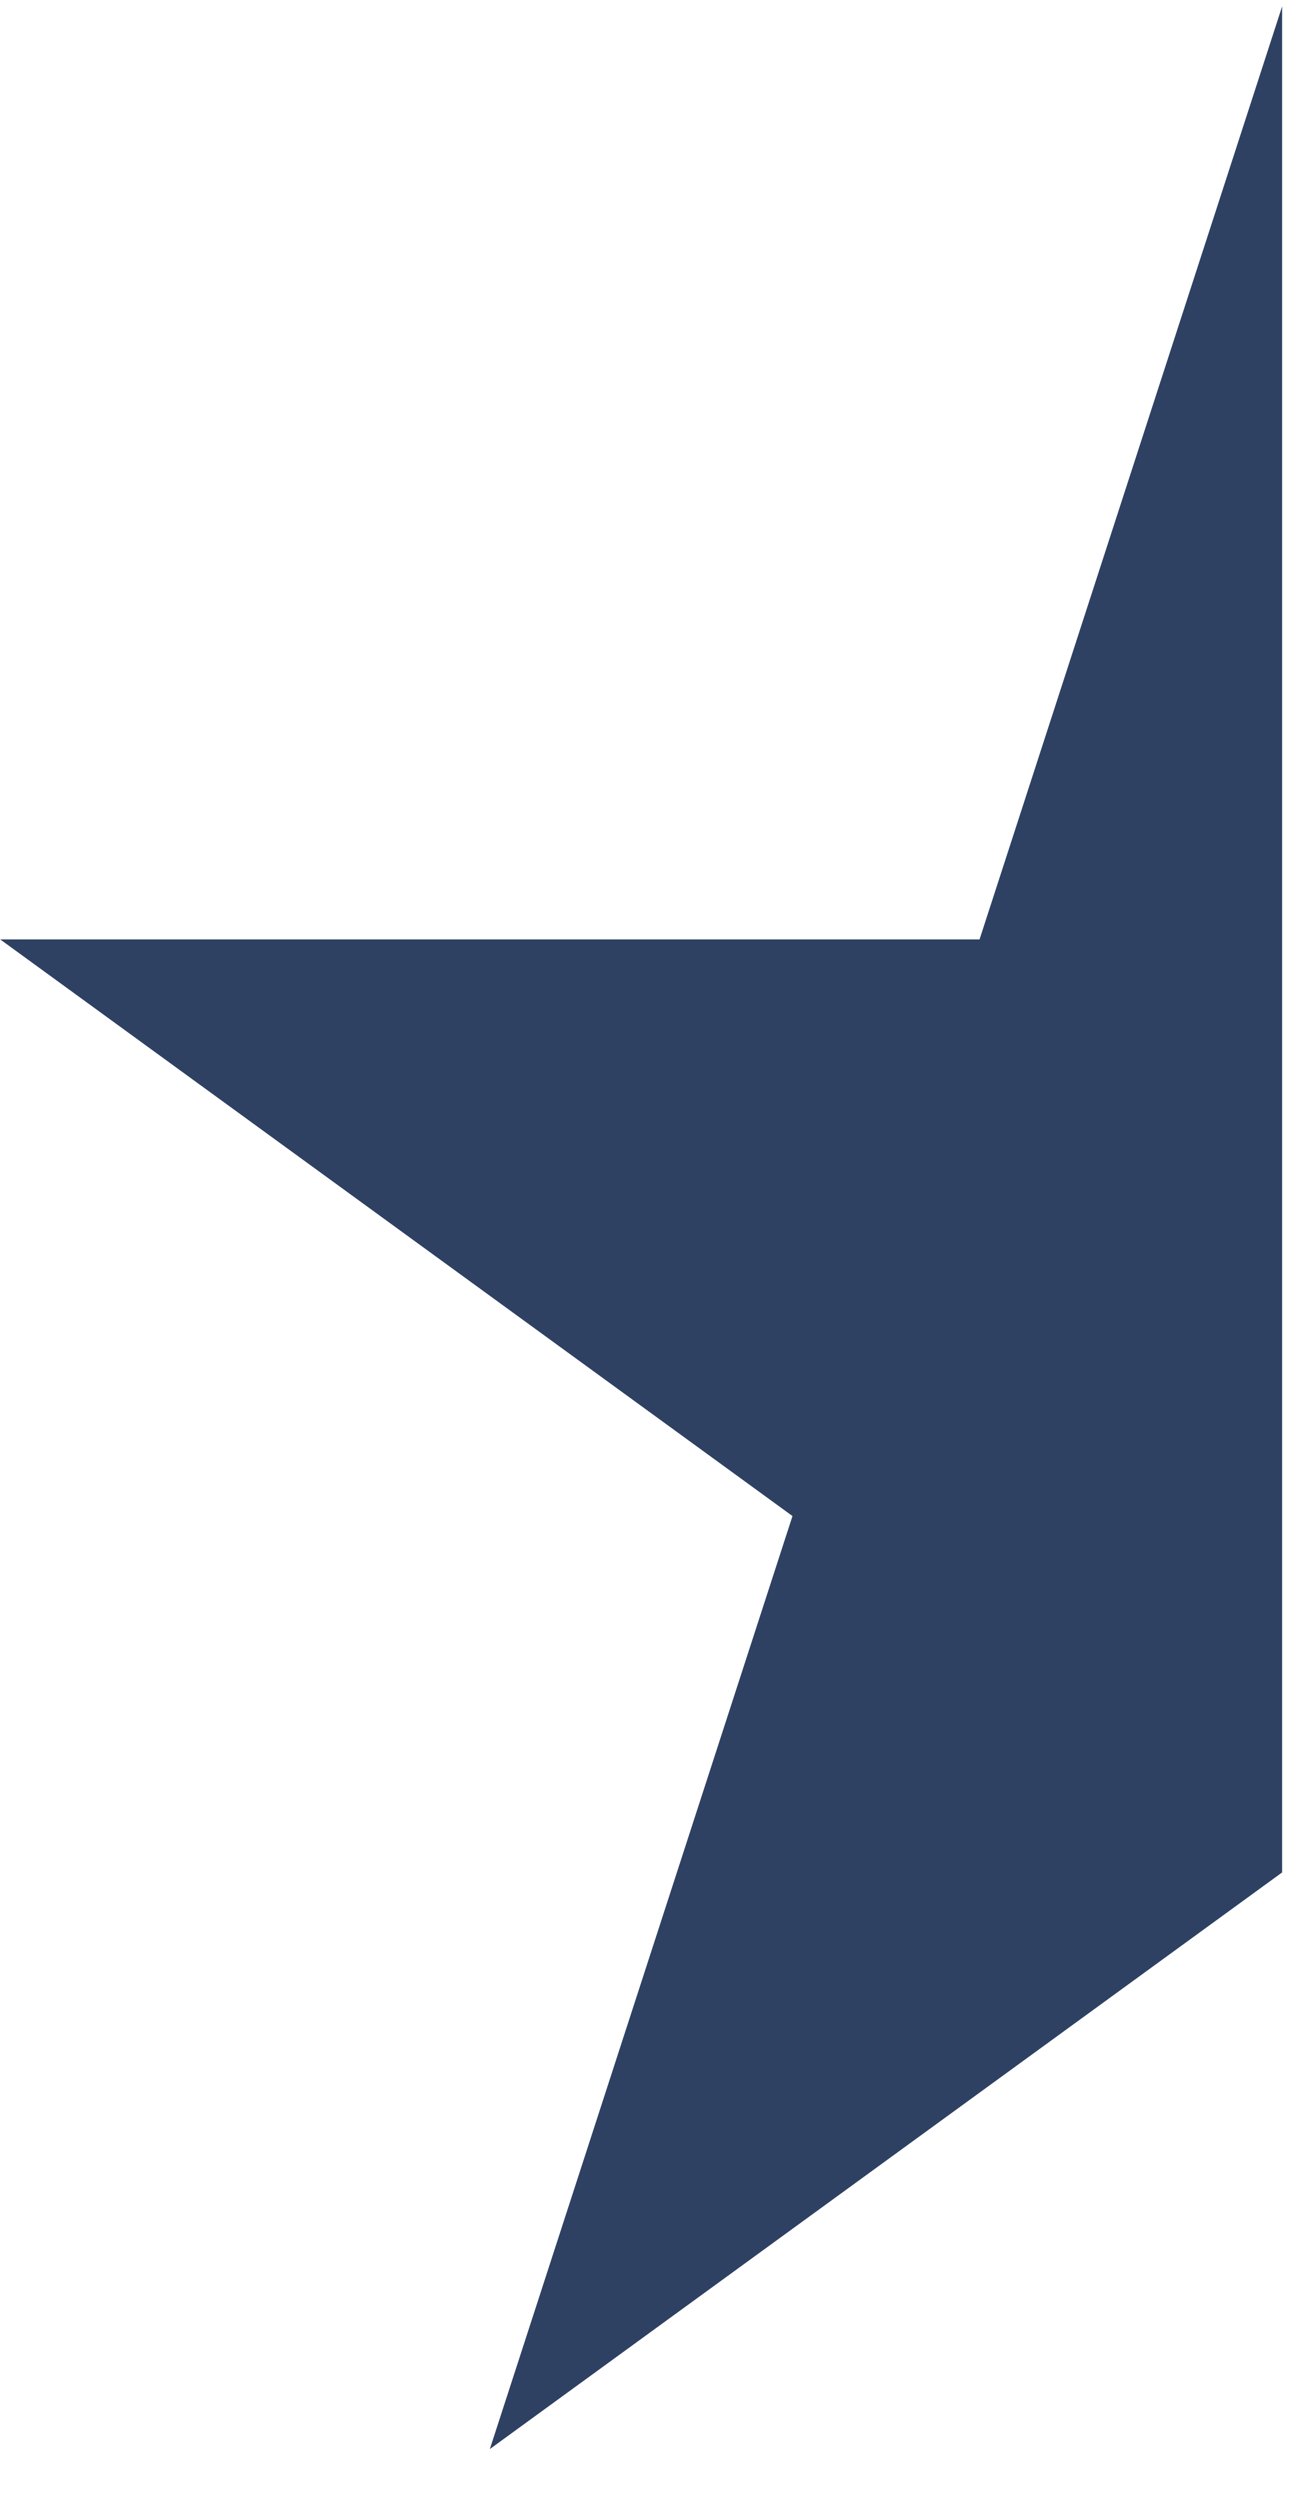 <svg width="20" height="38" viewBox="0 0 20 38" fill="none" xmlns="http://www.w3.org/2000/svg">
<path d="M19.5 0.097V10.5V20V24V26.5V28.461L7.45 37.226L12.053 23.044L0.003 14.279H14.898L19.5 0.097Z" fill="#2E4163"/>
</svg>

